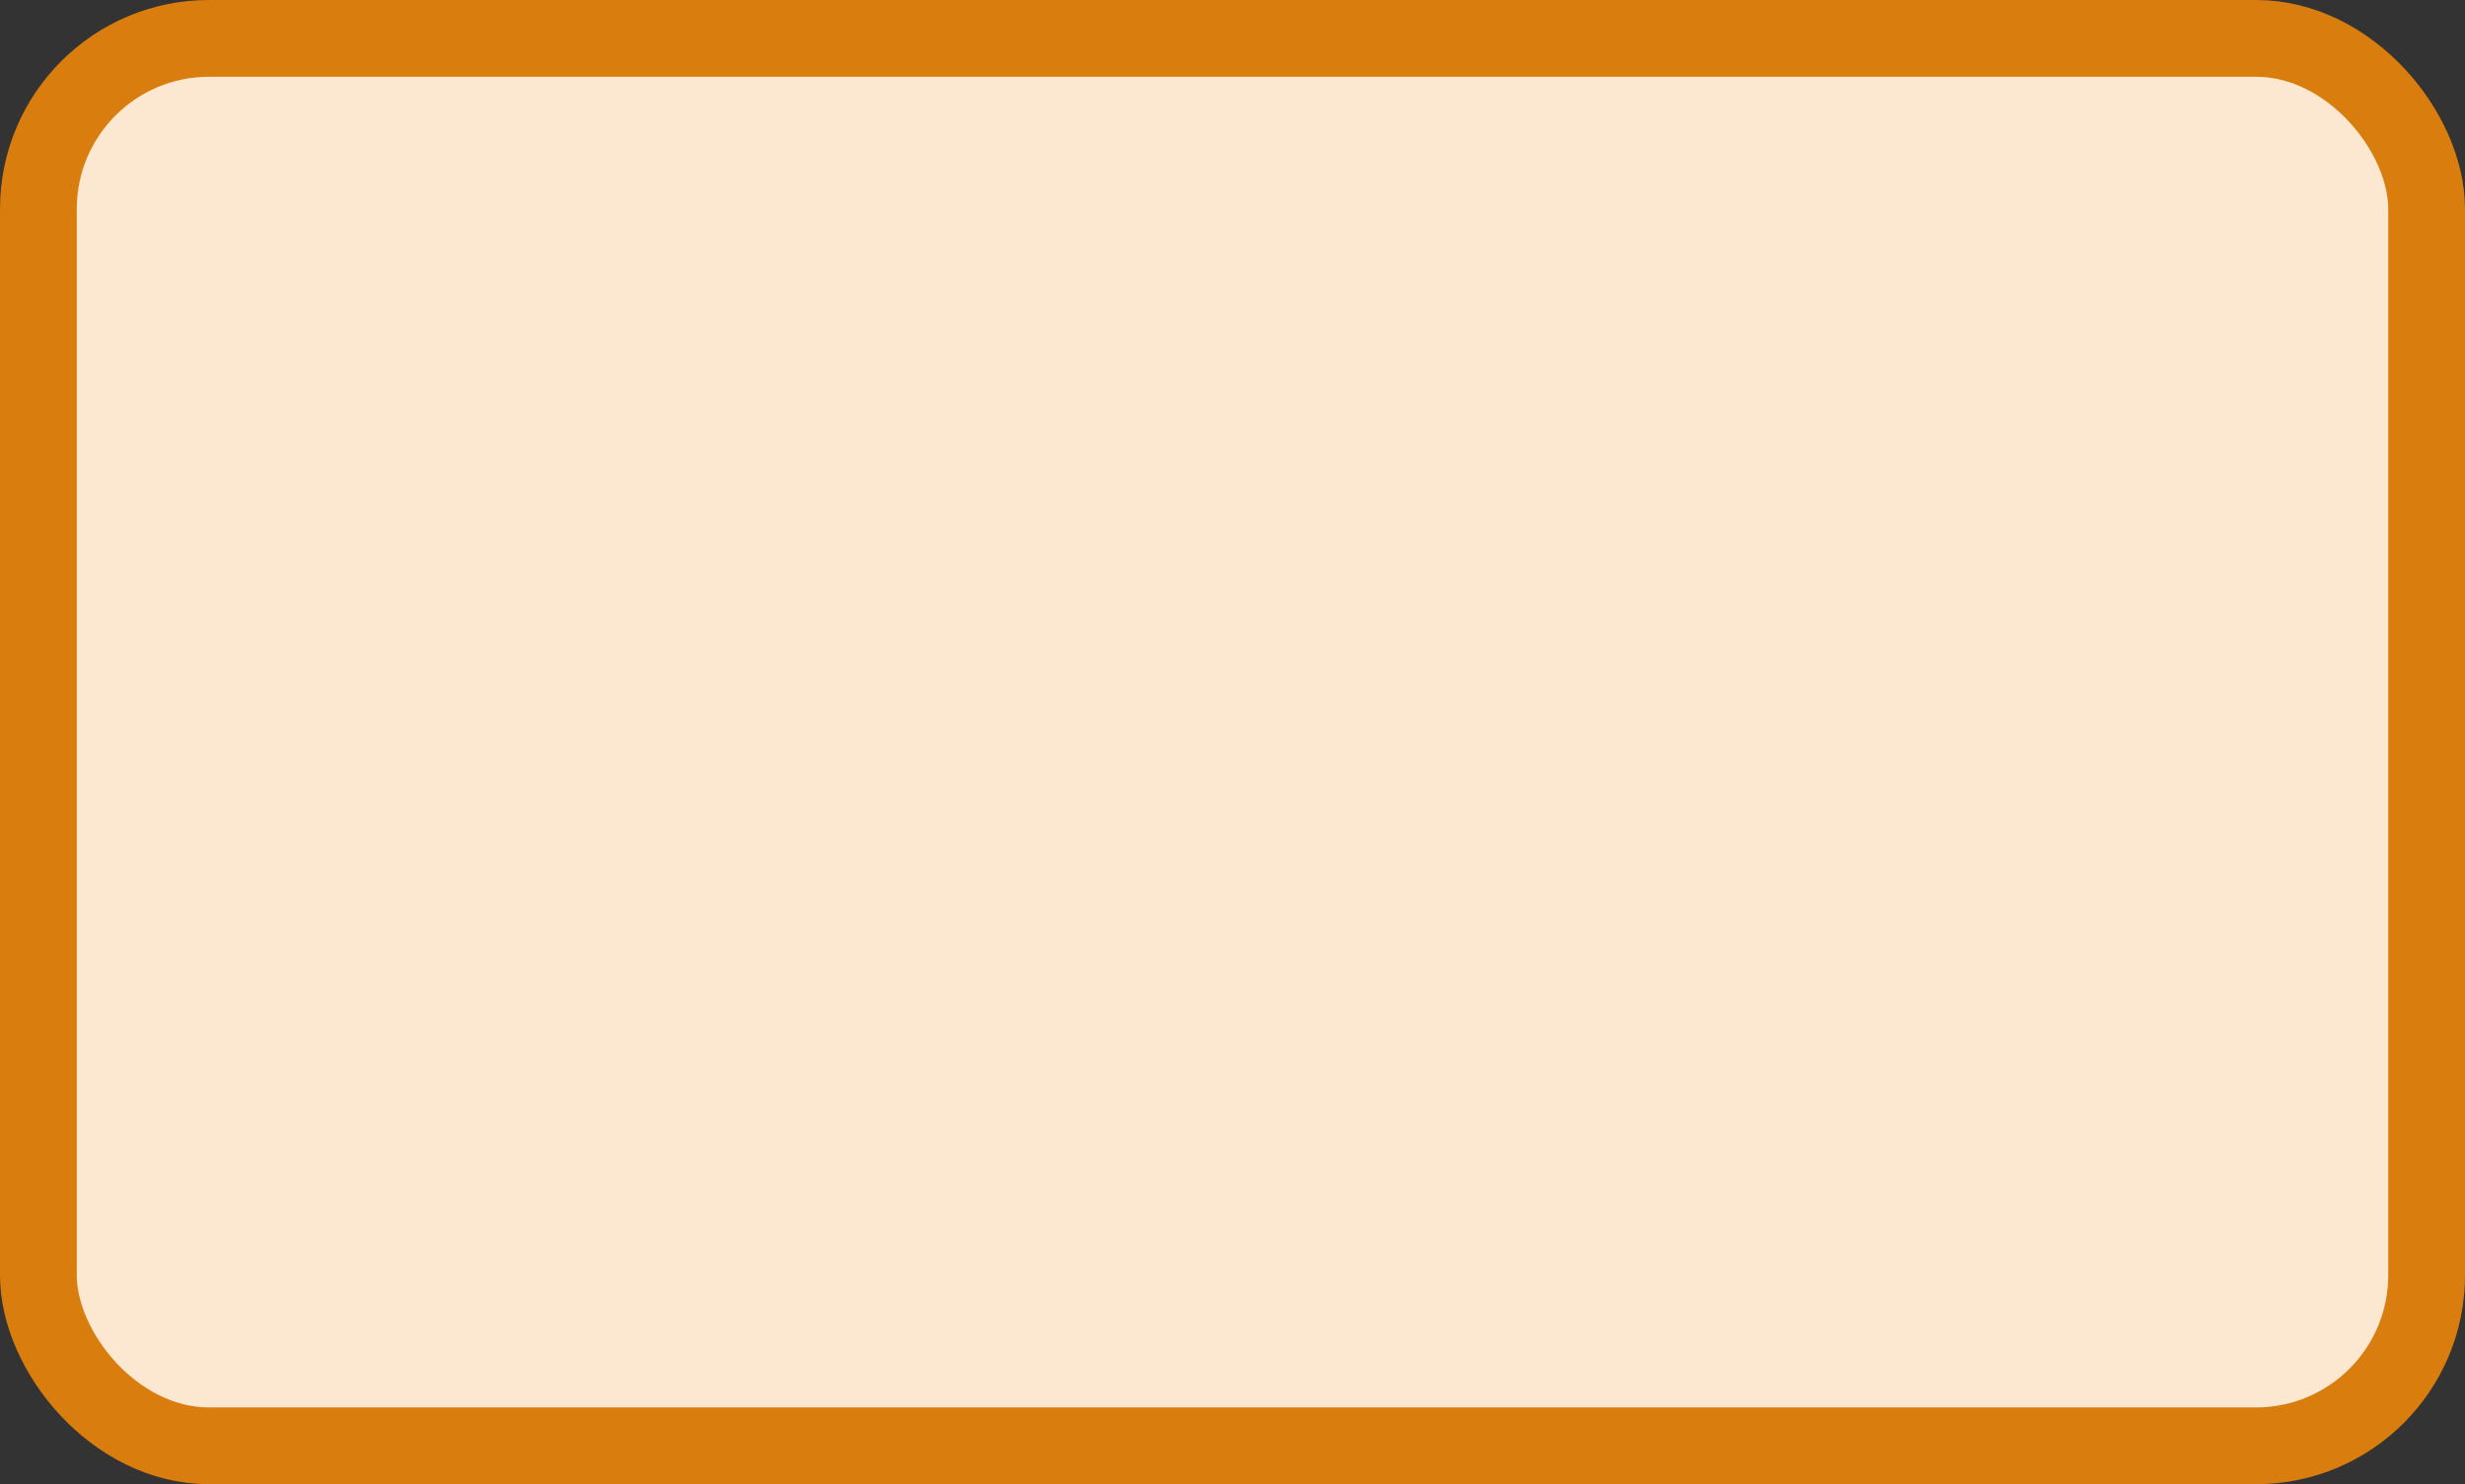 <?xml version='1.0' encoding='utf-8'?>
<svg xmlns="http://www.w3.org/2000/svg" width="57.8" height="34.8" viewBox="0 0 57.8 34.8">
  <rect x="0" y="0" width="57.8" height="34.8" fill="#333333" stroke="none"/>
  <rect x="0.9" y="0.9" width="56.0" height="33" rx="4" ry="4" fill="#fce8d0" stroke="#d87d0e" stroke-width="1.8"/>
</svg>
